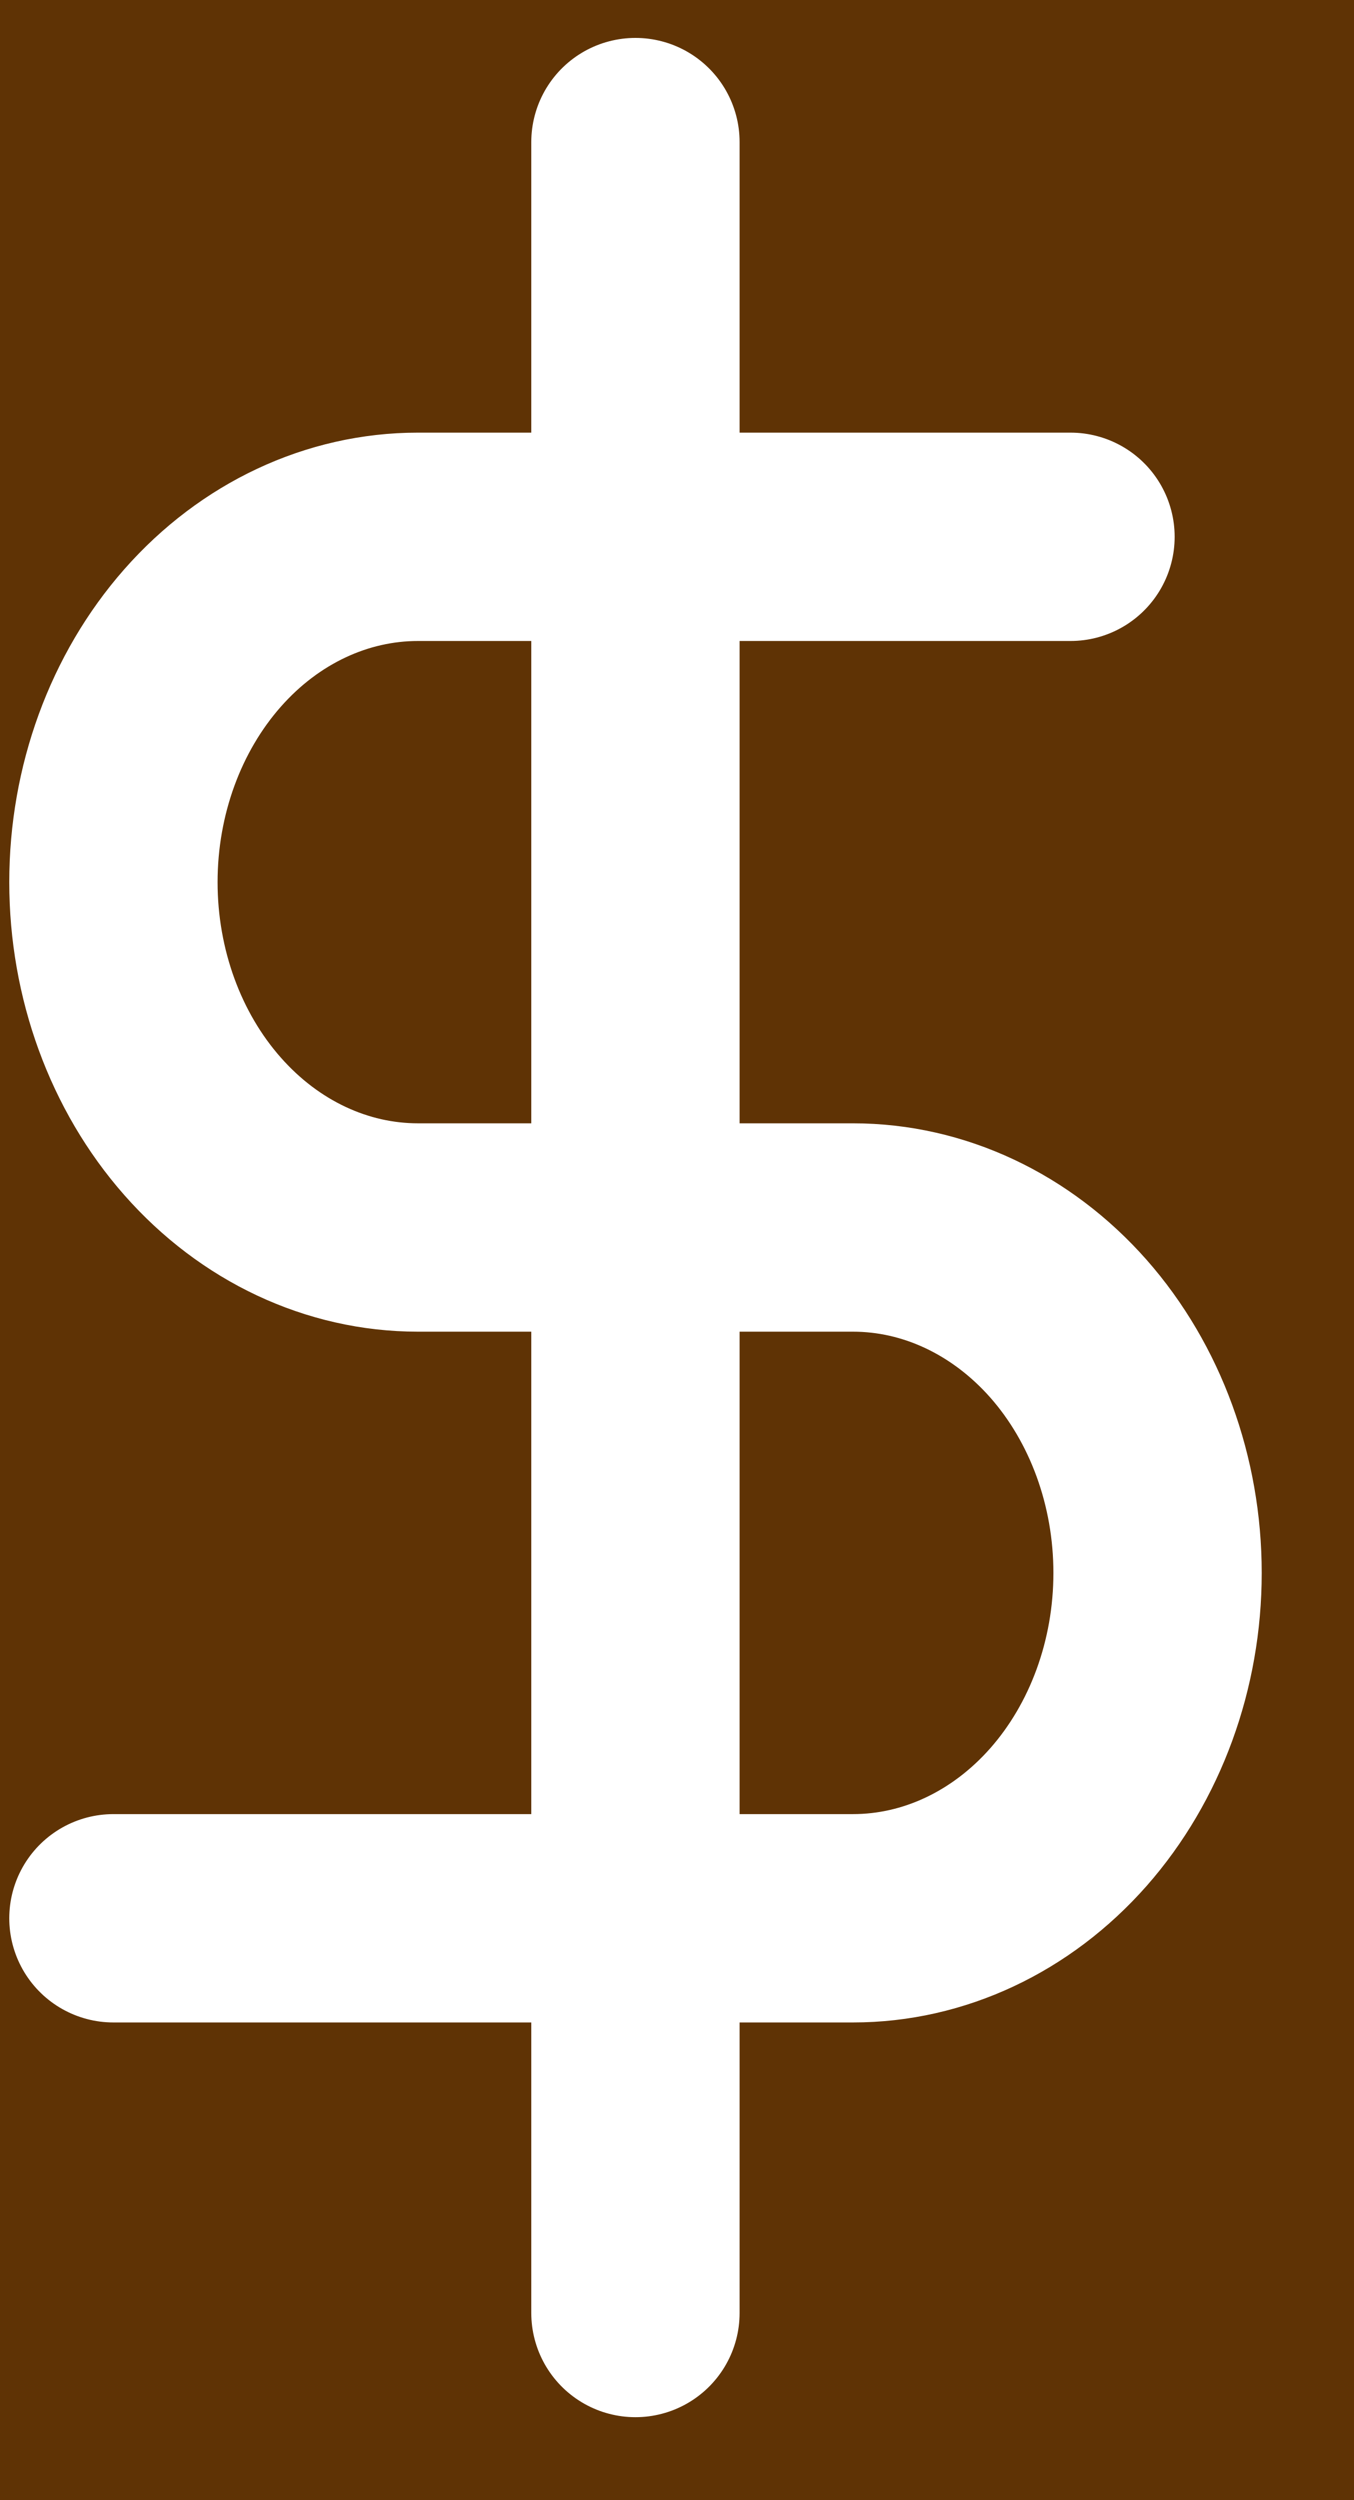 <svg width="13" height="24" viewBox="0 0 13 24" fill="none" xmlns="http://www.w3.org/2000/svg">
<rect width="13" height="24" fill="#E5E5E5"/>
<rect width="375" height="1859" transform="translate(-321 -623)" fill="white"/>
<rect x="-321" y="-623" width="375" height="1859" fill="#E5CF94"/>
<path d="M-298 -13.528C-298 -16.289 -295.761 -18.528 -293 -18.528H27C29.761 -18.528 32 -16.289 32 -13.528V105.294C32 108.056 29.761 110.294 27 110.294H-293C-295.761 110.294 -298 108.056 -298 105.294V-13.528Z" fill="#5F3305"/>
<path d="M6.101 1.364V22.203" stroke="white" stroke-width="2" stroke-linecap="round" stroke-linejoin="round"/>
<path d="M10.278 5.153H4.013C3.237 5.153 2.493 5.502 1.945 6.124C1.397 6.746 1.089 7.589 1.089 8.468C1.089 9.347 1.397 10.191 1.945 10.812C2.493 11.434 3.237 11.783 4.013 11.783H8.19C8.965 11.783 9.709 12.133 10.258 12.754C10.806 13.376 11.114 14.219 11.114 15.099C11.114 15.978 10.806 16.821 10.258 17.443C9.709 18.065 8.965 18.414 8.19 18.414H1.089" stroke="white" stroke-width="2" stroke-linecap="round" stroke-linejoin="round"/>
</svg>
